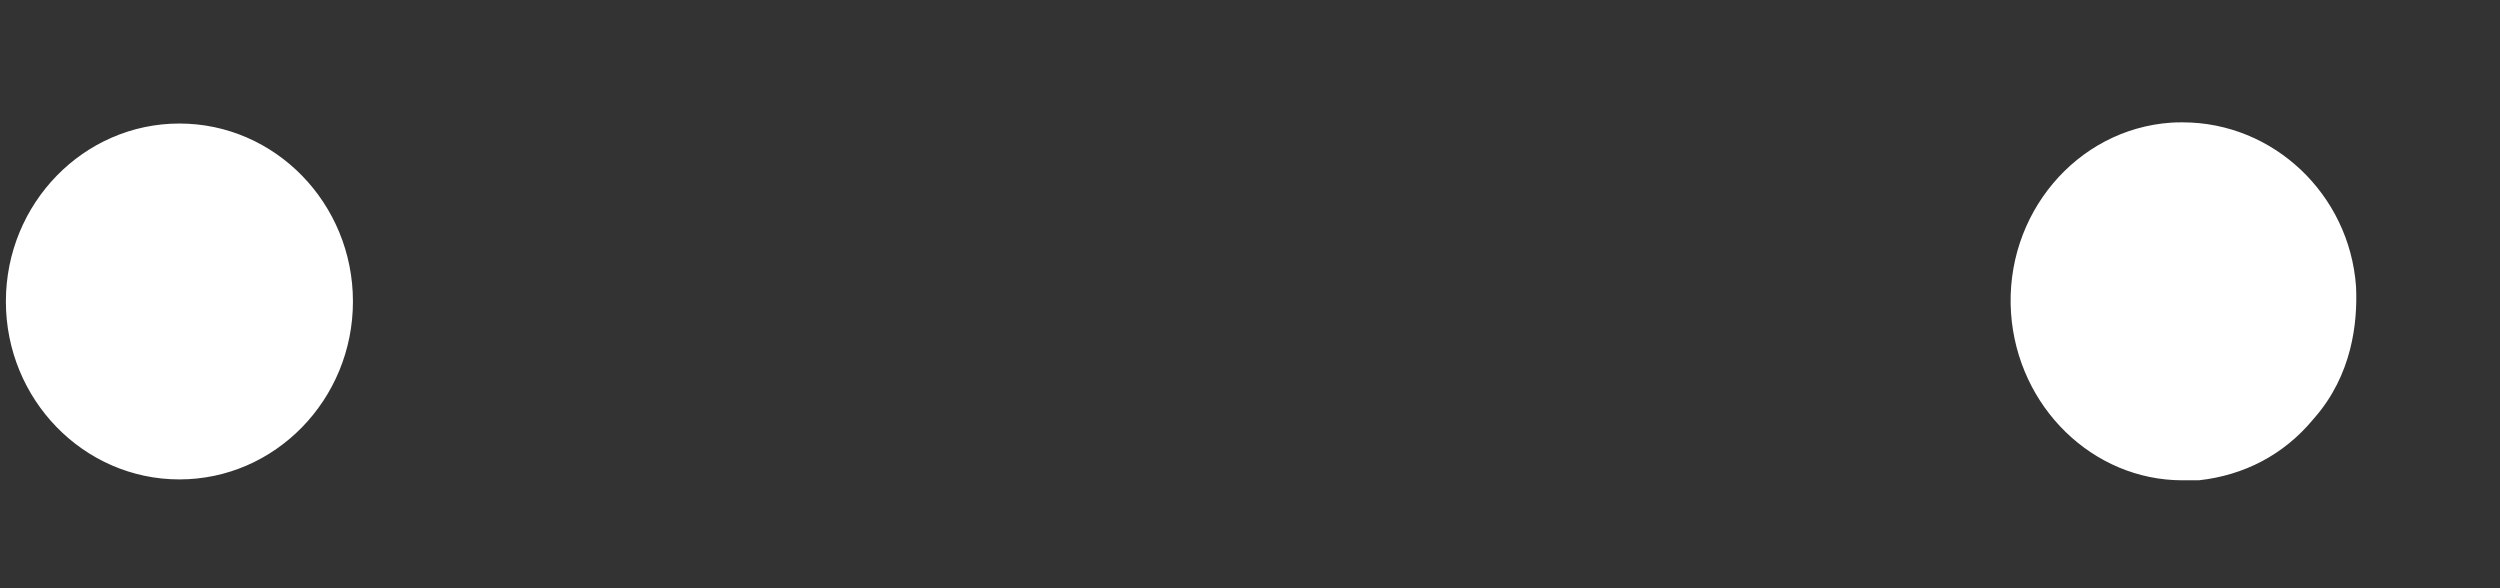 <svg width="17" height="4" viewBox="0 0 17 4" fill="none" xmlns="http://www.w3.org/2000/svg">
<rect x="0" y="0" width="17" height="4" fill="#333333" stroke="none"/>
<path d="M14.952 3.266H14.84C14.231 3.266 13.719 2.767 13.675 2.129C13.63 1.46 14.119 0.878 14.764 0.834C14.789 0.832 14.816 0.832 14.842 0.832C15.459 0.832 15.976 1.321 16.021 1.948C16.033 2.197 15.993 2.551 15.737 2.843L15.731 2.85L15.725 2.857C15.529 3.091 15.262 3.232 14.952 3.266ZM1.22 3.26C0.569 3.26 0.04 2.717 0.04 2.05C0.04 1.383 0.569 0.84 1.22 0.84C1.871 0.84 2.4 1.383 2.4 2.05C2.4 2.717 1.871 3.26 1.22 3.26Z" fill="white"/>
</svg>
